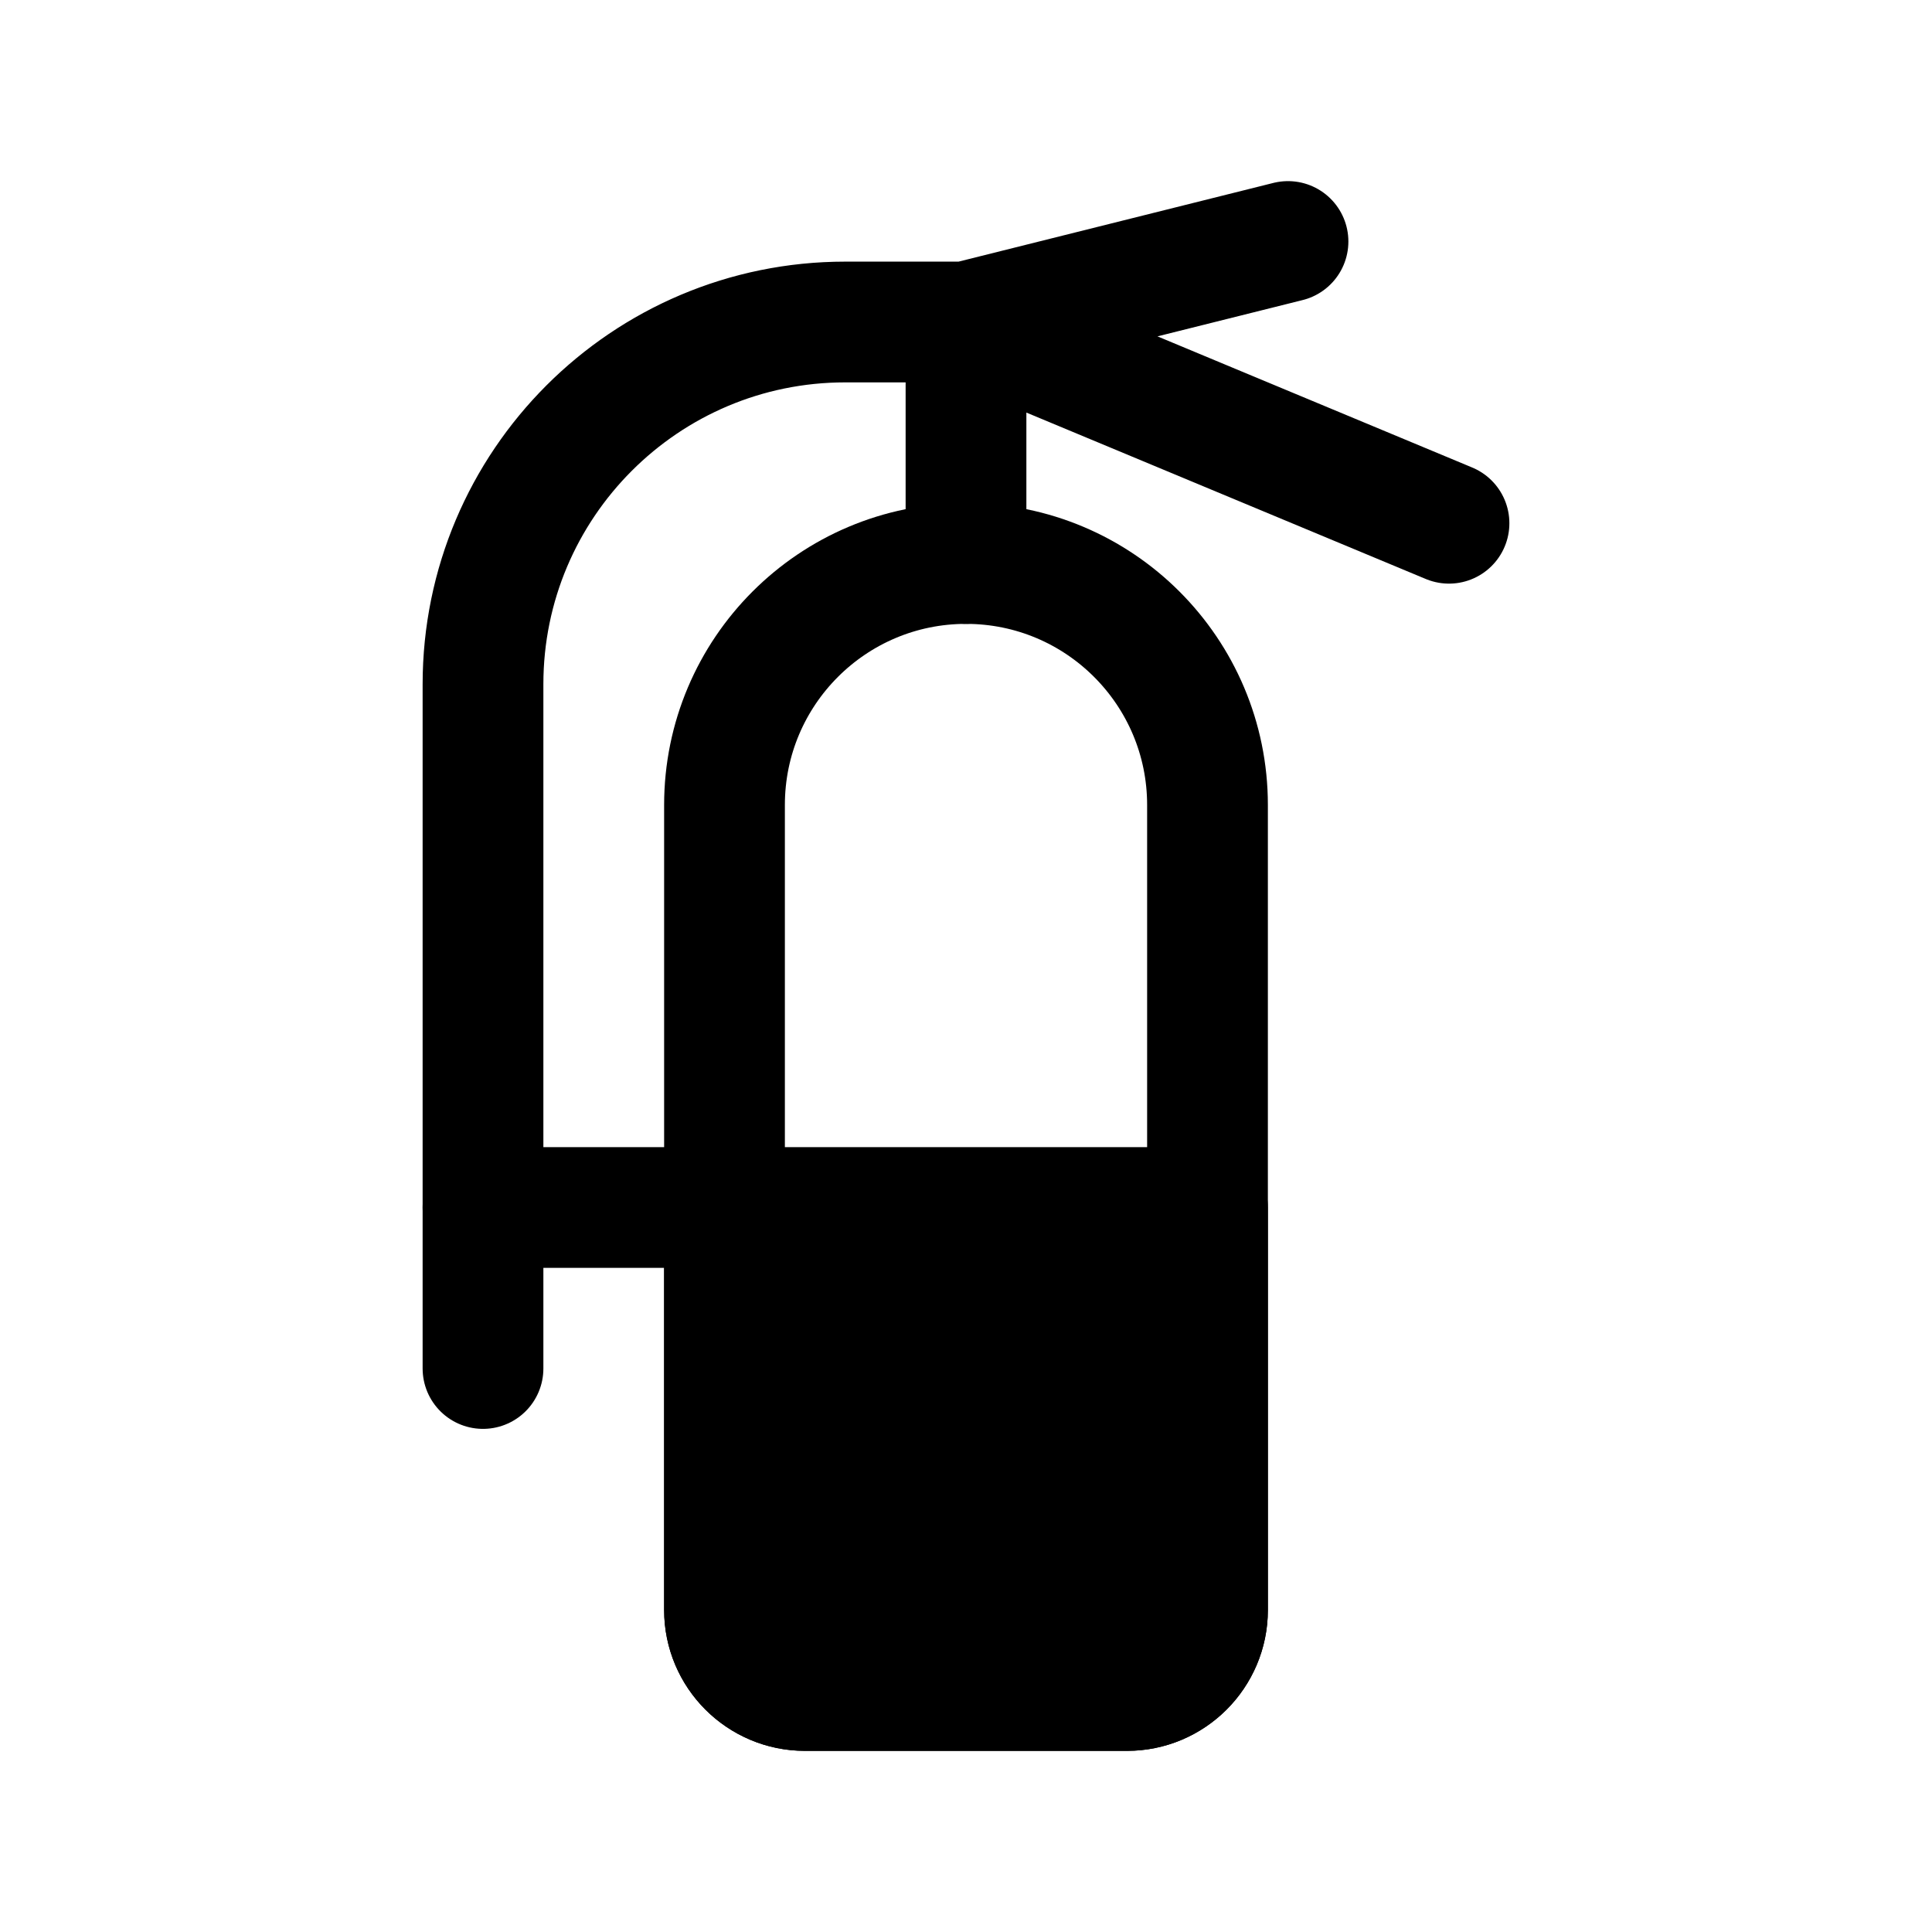 <svg width="24" height="24" viewBox="0 0 24 24" fill="none" xmlns="http://www.w3.org/2000/svg">
<path d="M9 10C9 8.343 10.343 7 12 7V7C13.657 7 15 8.343 15 10V20C15 20.552 14.552 21 14 21H10C9.448 21 9 20.552 9 20V10Z" stroke="black" stroke-width="1.5" stroke-linejoin="round"/>
<path d="M6 15H15V20C15 20.552 14.552 21 14 21H10C9.448 21 9 20.552 9 20V15H6Z" fill="black" stroke="black" stroke-width="1.5" stroke-linejoin="round"/>
<path d="M6 17V8.5C6 6.015 8.015 4 10.5 4V4H12M12 4V7M12 4L18 6.5M12 4L16 3" stroke="black" stroke-width="1.5" stroke-linecap="round" stroke-linejoin="round"/>
</svg>
